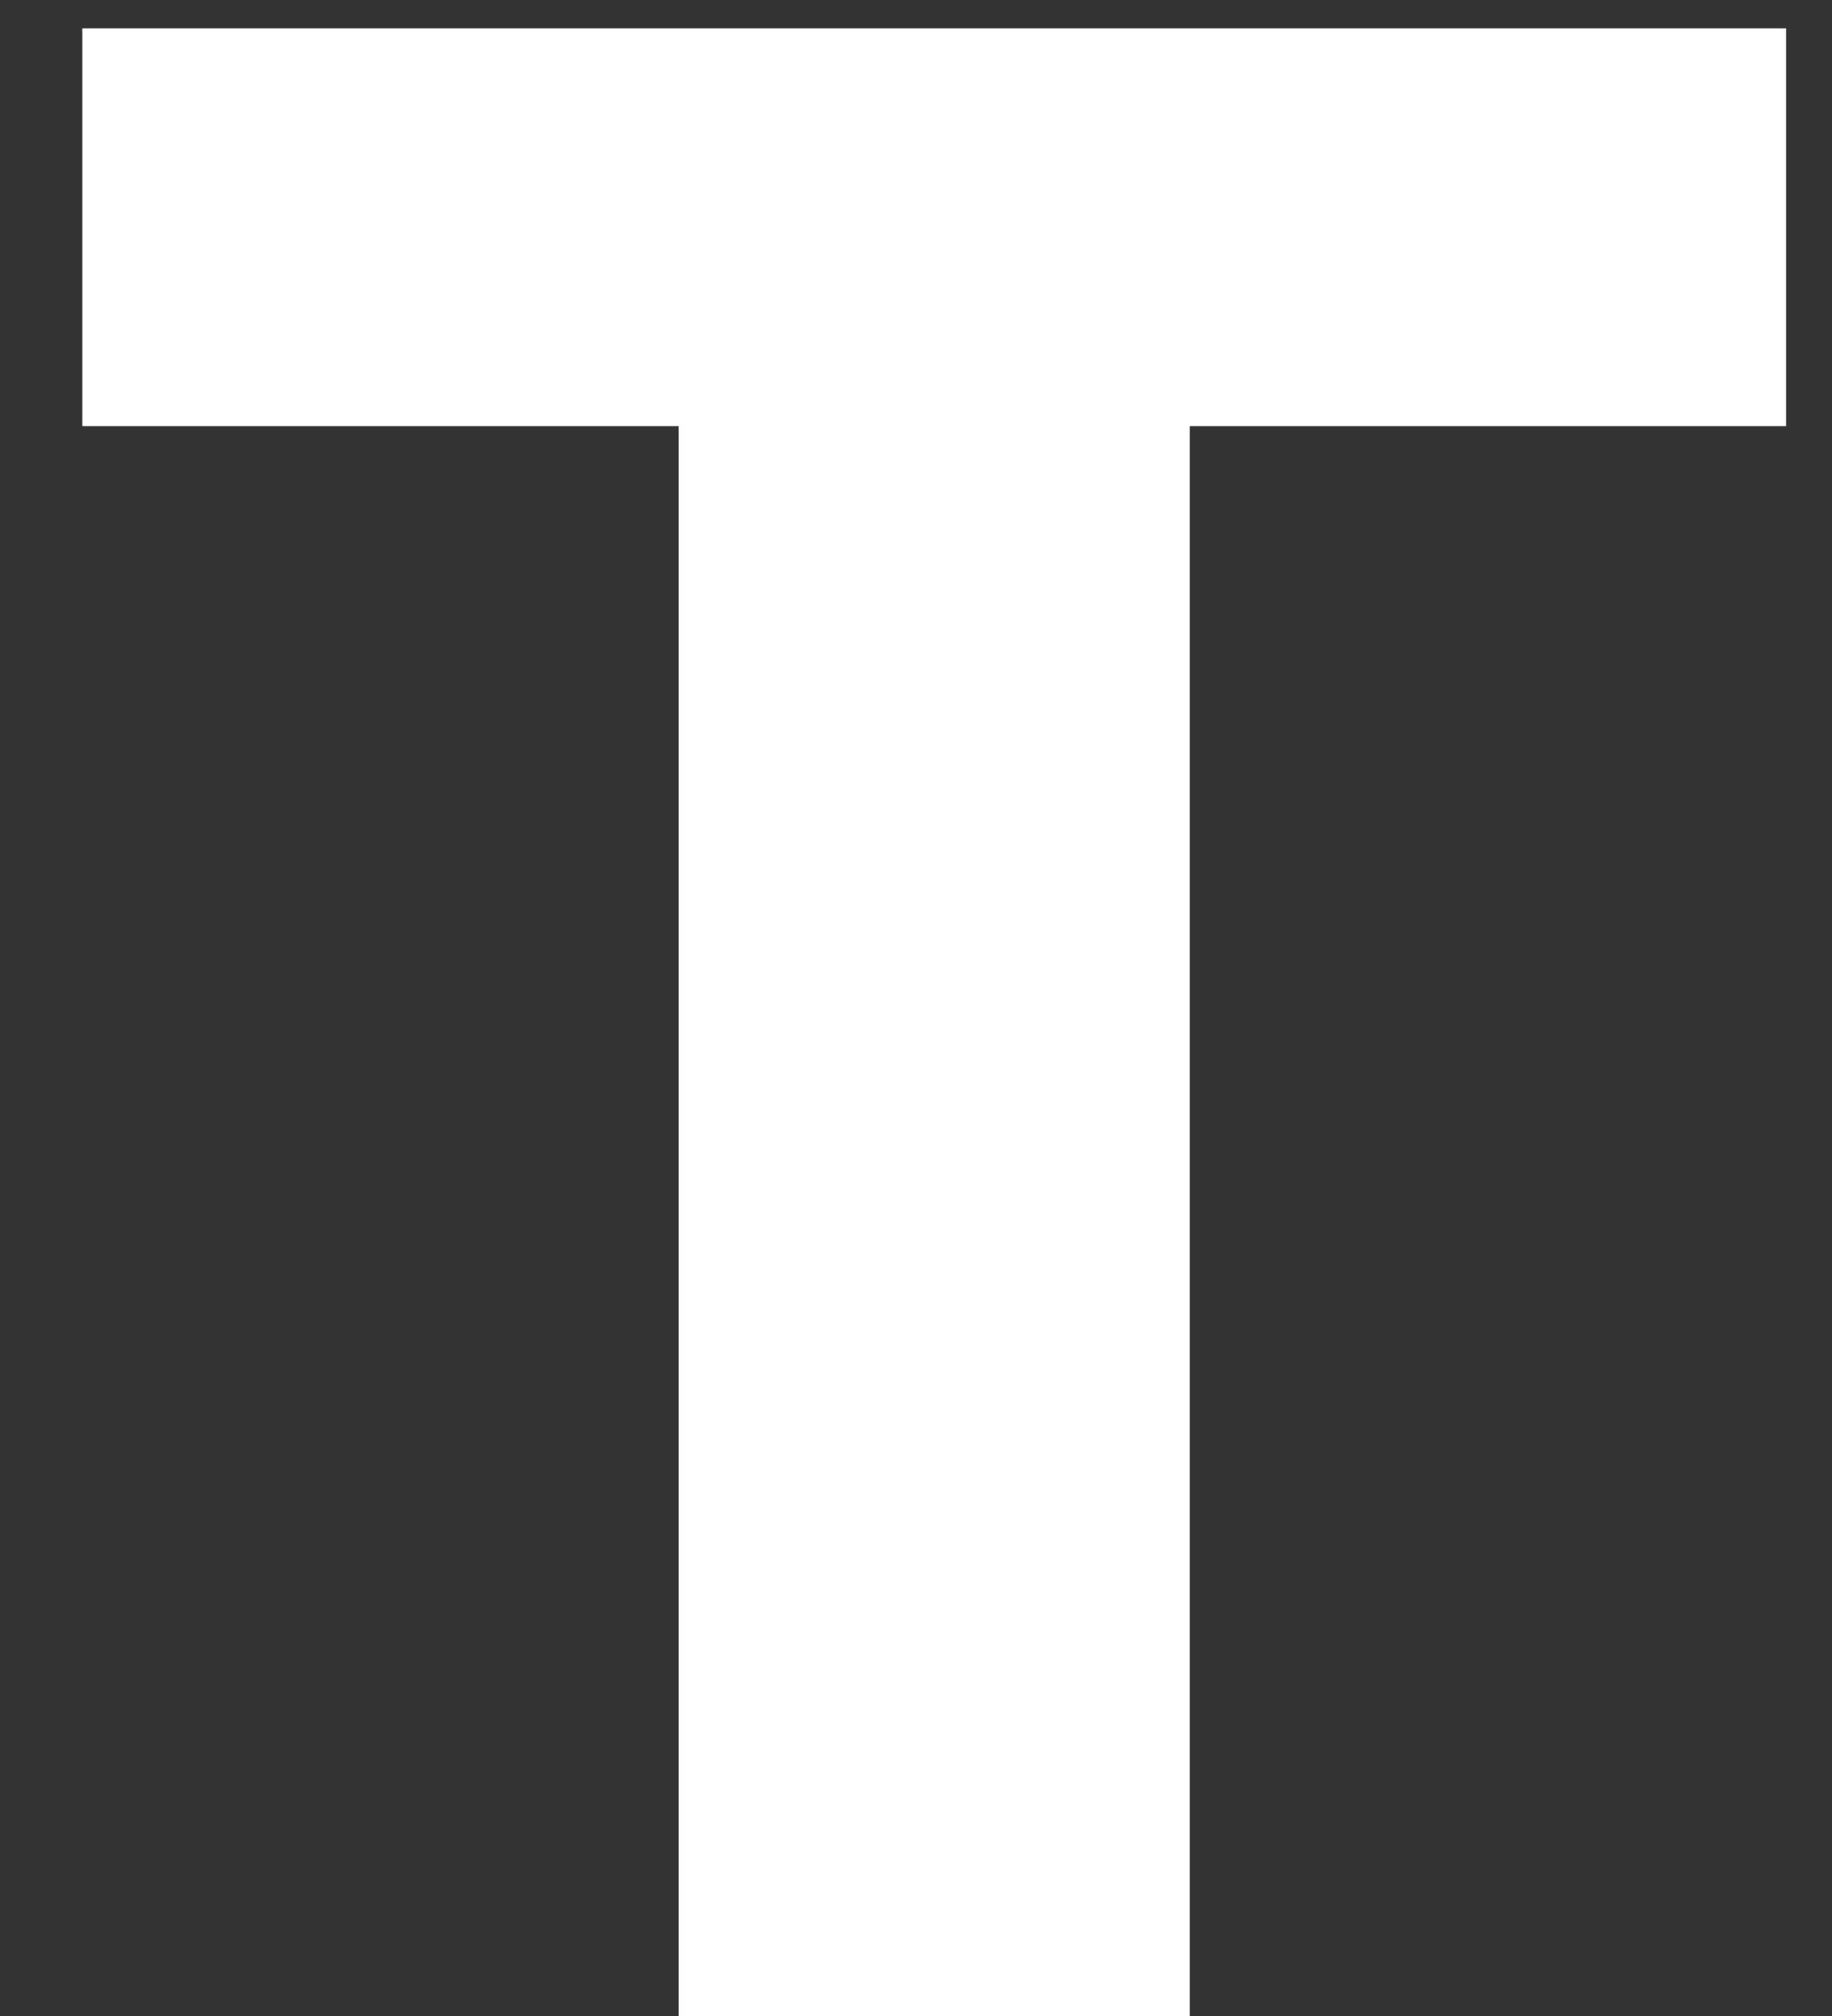 <svg width="20" height="22" viewBox="0 0 20 22" fill="none" xmlns="http://www.w3.org/2000/svg">
<rect x="0" y="0" width="20" height="22" fill="#333333" stroke="none"/>
<path id="Vector" d="M12.989 22.01H7.409V4.65H0.899V0.31H19.499V4.65H12.989V22.01Z" fill="white"/>
</svg>
